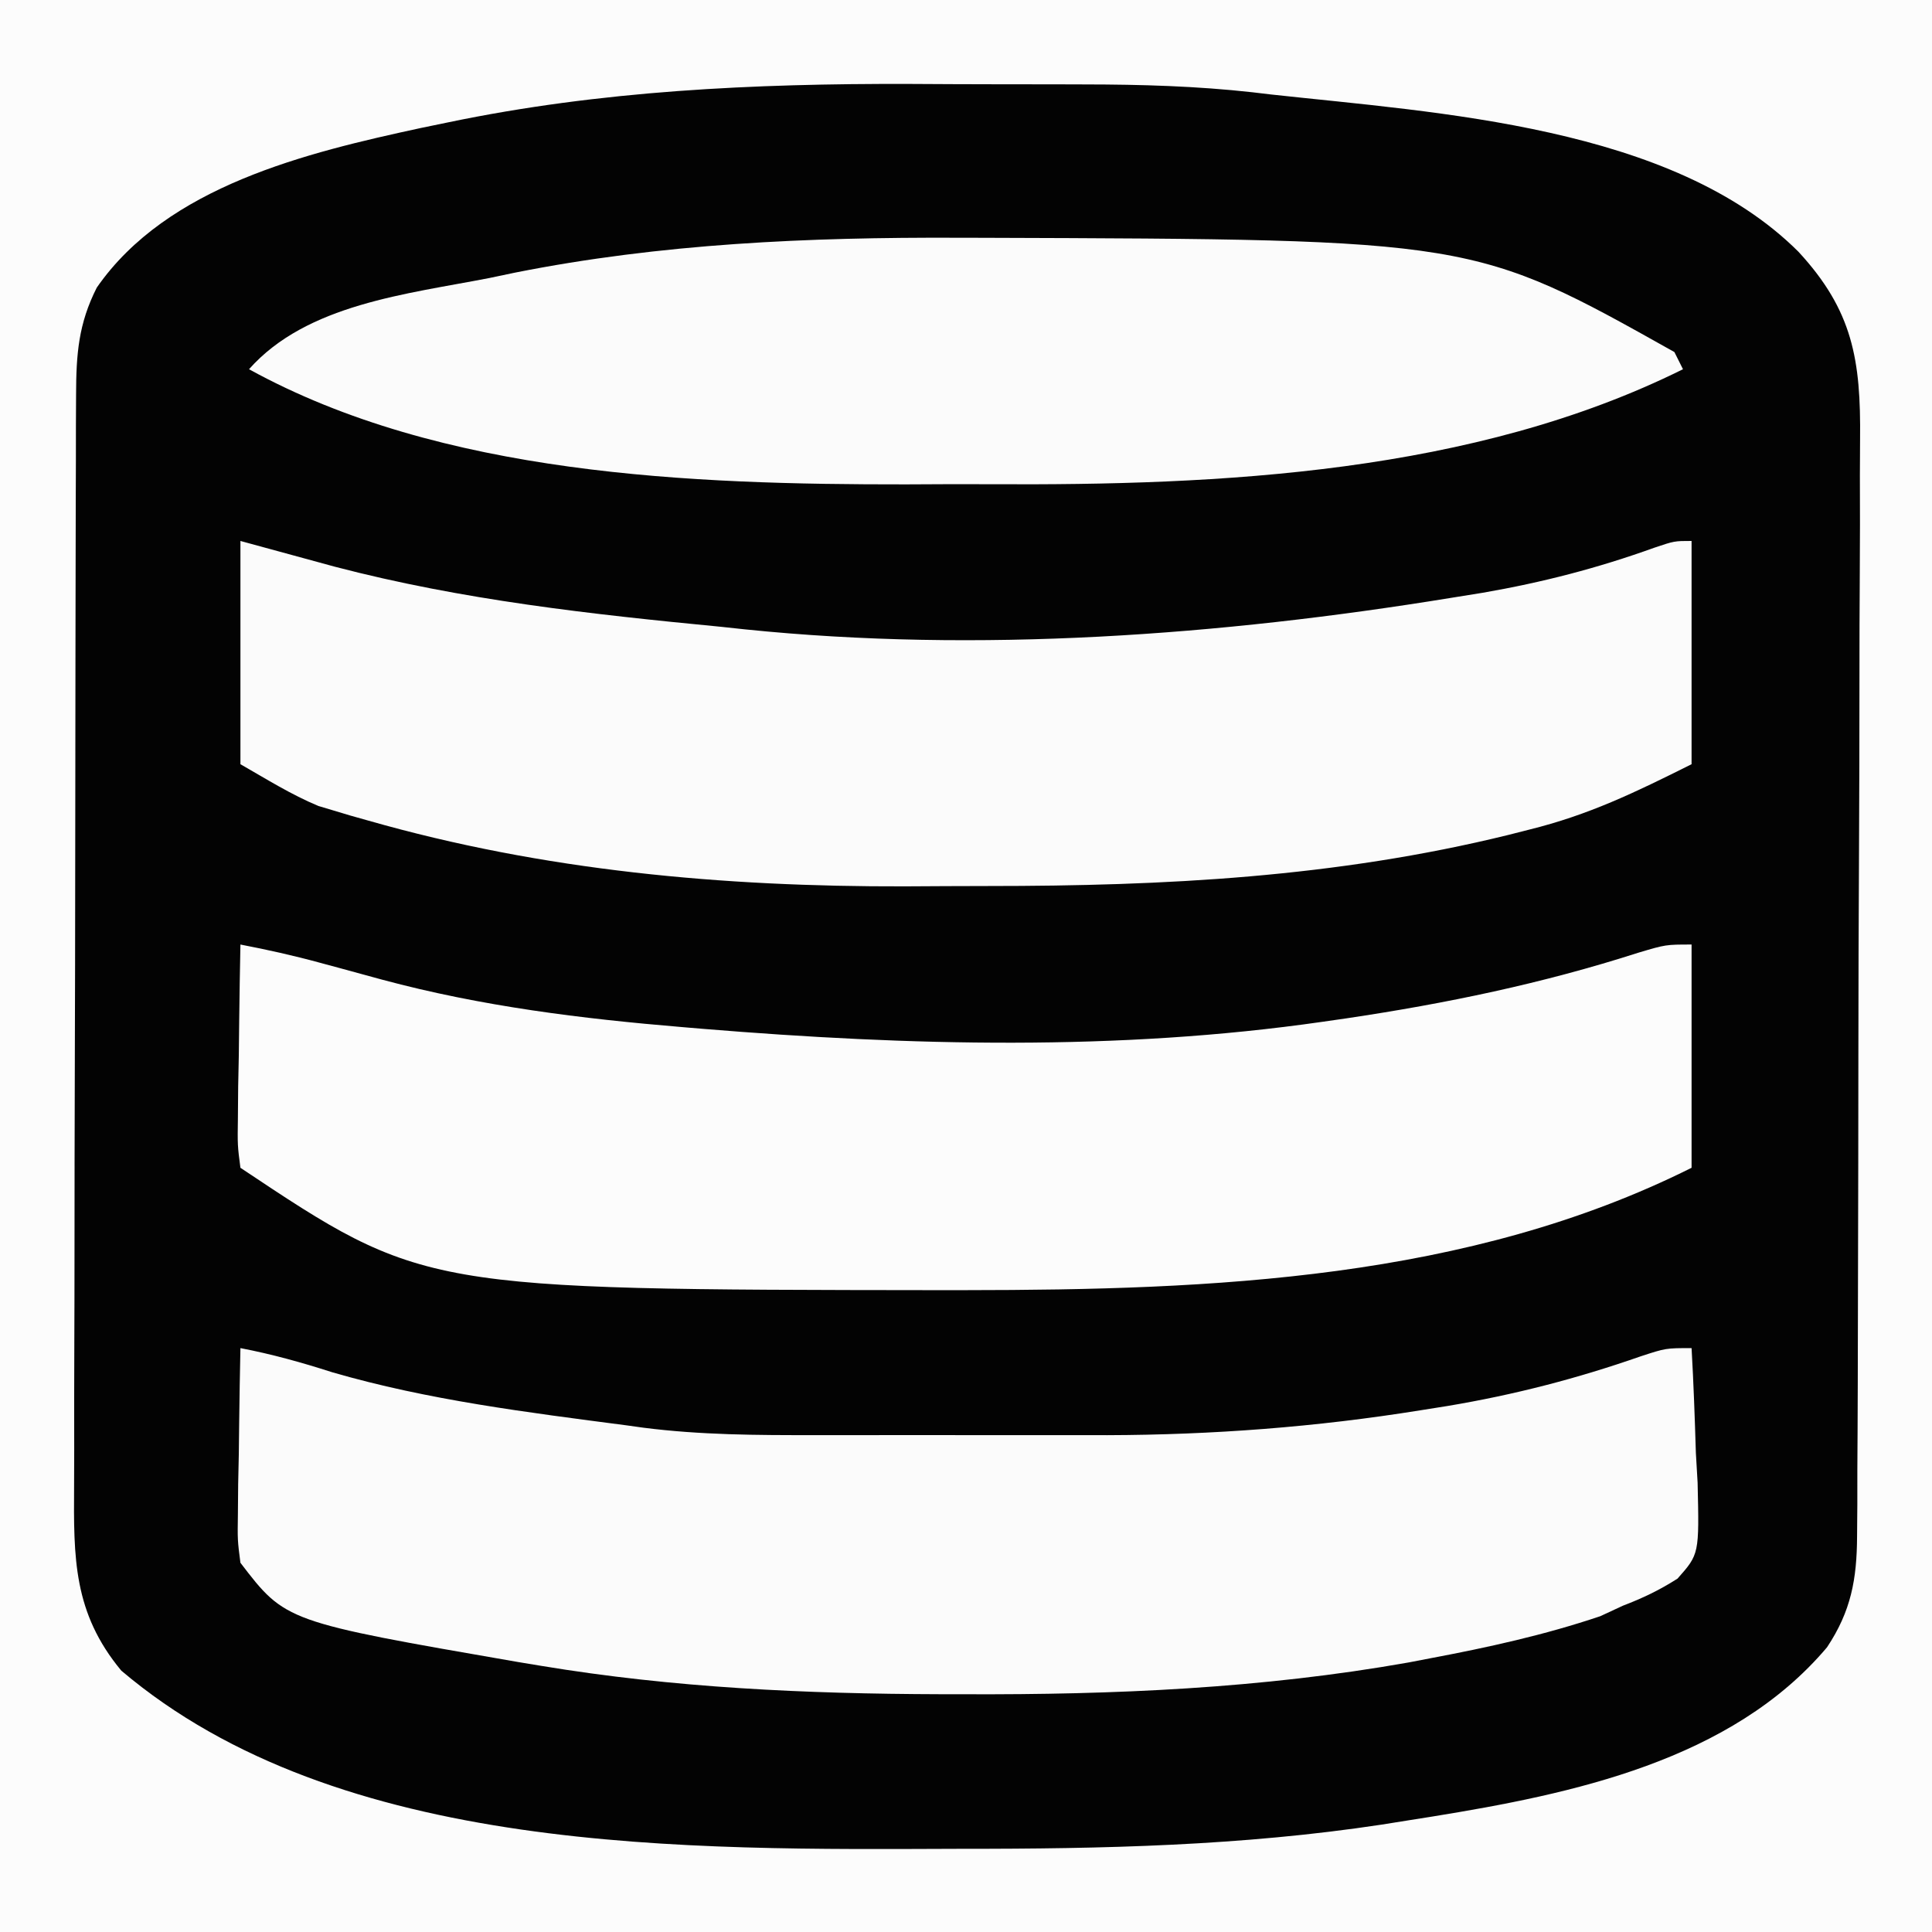 <?xml version="1.0" encoding="UTF-8"?>
<svg version="1.1" xmlns="http://www.w3.org/2000/svg" width="225" height="225">
<rect width="100%" height="100%" fill="#808080" stroke="none"/>
<path d="M0 0 C74.25 0 148.5 0 225 0 C225 74.25 225 148.5 225 225 C150.75 225 76.5 225 0 225 C0 150.75 0 76.5 0 0 Z " fill="#030303" transform="translate(0,0)"/>
<path d="M0 0 C74.25 0 148.5 0 225 0 C225 74.25 225 148.5 225 225 C150.75 225 76.5 225 0 225 C0 150.75 0 76.5 0 0 Z M52.188 14.25 C50.618 14.574 50.618 14.574 49.017 14.905 C35.739 17.774 19.475 21.66 11.27 33.496 C9.138 37.701 8.873 41.243 8.86 45.939 C8.854 47.154 8.848 48.37 8.842 49.622 C8.841 50.966 8.84 52.31 8.839 53.654 C8.834 55.071 8.829 56.489 8.824 57.907 C8.811 61.756 8.804 65.605 8.8 69.455 C8.797 71.861 8.793 74.267 8.788 76.673 C8.775 84.206 8.765 91.738 8.761 99.27 C8.757 107.958 8.739 116.646 8.71 125.333 C8.688 132.054 8.678 138.774 8.677 145.494 C8.676 149.506 8.67 153.517 8.652 157.529 C8.636 161.304 8.634 165.078 8.642 168.853 C8.643 170.235 8.639 171.618 8.629 173 C8.572 181.485 8.536 187.823 14.125 194.562 C39.536 216.107 80.169 215.42 111.688 215.312 C112.78 215.311 113.872 215.31 114.997 215.308 C131.508 215.268 147.683 214.743 164 212 C164.912 211.855 165.824 211.711 166.764 211.562 C183.128 208.913 201.622 205.051 212.773 191.844 C215.572 187.636 216.252 183.913 216.274 178.91 C216.289 177.074 216.289 177.074 216.304 175.201 C216.305 173.853 216.306 172.505 216.306 171.157 C216.314 169.731 216.322 168.305 216.332 166.878 C216.354 163.011 216.362 159.143 216.367 155.275 C216.371 152.856 216.377 150.437 216.384 148.019 C216.409 139.574 216.422 131.129 216.426 122.684 C216.429 114.823 216.459 106.962 216.501 99.101 C216.536 92.344 216.551 85.586 216.552 78.828 C216.553 74.796 216.561 70.764 216.59 66.732 C216.616 62.937 216.618 59.143 216.602 55.348 C216.6 53.96 216.607 52.571 216.623 51.183 C216.723 41.914 215.776 36.17 209.449 29.321 C194.754 14.657 167.425 13.131 148 11 C147.296 10.917 146.592 10.833 145.867 10.747 C139.36 10.024 132.93 9.839 126.387 9.832 C125.296 9.829 124.206 9.825 123.083 9.822 C120.783 9.817 118.483 9.815 116.182 9.815 C112.735 9.813 109.289 9.794 105.842 9.775 C87.771 9.728 69.924 10.552 52.188 14.25 Z " fill="#FCFCFC" transform="translate(0,0)"/>
<path d="M0 0 C3.678 0.706 7.122 1.667 10.688 2.812 C21.858 6.062 33.485 7.492 45 9 C45.637 9.089 46.273 9.178 46.929 9.269 C53.573 10.118 60.165 10.145 66.855 10.133 C68.075 10.134 69.294 10.135 70.55 10.136 C73.121 10.136 75.692 10.135 78.263 10.13 C82.158 10.125 86.052 10.13 89.947 10.137 C92.458 10.136 94.969 10.135 97.48 10.133 C98.627 10.135 99.773 10.137 100.954 10.139 C113.206 10.104 125.278 9.196 137.375 7.25 C138.447 7.08 139.519 6.909 140.624 6.733 C148.375 5.432 155.673 3.544 163.086 0.953 C166 0 166 0 169 0 C169.233 4.062 169.375 8.121 169.5 12.188 C169.567 13.338 169.634 14.488 169.703 15.674 C169.896 23.99 169.896 23.99 167.364 26.844 C165.288 28.173 163.3 29.123 161 30 C160.131 30.403 159.262 30.807 158.367 31.223 C151.867 33.413 145.292 34.857 138.562 36.125 C137.737 36.284 136.911 36.442 136.06 36.606 C118.963 39.639 101.703 40.38 84.375 40.312 C82.947 40.31 82.947 40.31 81.49 40.308 C65.832 40.264 50.476 39.568 35 37 C34.096 36.85 33.191 36.7 32.259 36.546 C5.254 31.865 5.254 31.865 0 25 C-0.341 22.365 -0.341 22.365 -0.293 19.238 C-0.283 18.12 -0.274 17.002 -0.264 15.85 C-0.239 14.682 -0.213 13.515 -0.188 12.312 C-0.174 11.134 -0.16 9.955 -0.146 8.74 C-0.111 5.826 -0.062 2.913 0 0 Z " fill="#FBFBFB" transform="translate(28,157)"/>
<path d="M0 0 C5.445 1.485 5.445 1.485 11 3 C25.83 6.879 40.764 8.53 56 10 C56.915 10.098 57.83 10.196 58.772 10.297 C85.925 13.077 114.144 11.003 141 6.625 C142.222 6.428 143.444 6.231 144.703 6.029 C151.607 4.832 158.078 3.16 164.672 0.783 C167 0 167 0 169 0 C169 8.58 169 17.16 169 26 C162.38 29.31 157.03 31.906 150.062 33.625 C149.255 33.83 148.447 34.036 147.615 34.247 C127.569 39.17 107.632 40.187 87.073 40.185 C83.837 40.187 80.601 40.206 77.365 40.225 C56.205 40.282 35.286 38.399 14.875 32.562 C14.188 32.369 13.502 32.176 12.795 31.977 C11.81 31.681 11.81 31.681 10.805 31.379 C10.237 31.209 9.67 31.04 9.085 30.865 C5.912 29.549 2.983 27.704 0 26 C0 17.42 0 8.84 0 0 Z " fill="#FBFBFB" transform="translate(28,63)"/>
<path d="M0 0 C3.123 0.601 6.191 1.282 9.258 2.121 C10.445 2.441 10.445 2.441 11.656 2.768 C13.279 3.208 14.902 3.651 16.523 4.096 C28.082 7.2 39.664 8.633 51.562 9.625 C52.34 9.69 53.117 9.756 53.917 9.823 C77.823 11.788 102.202 12.425 126 9 C127.4 8.799 127.4 8.799 128.829 8.593 C140.43 6.863 151.627 4.544 162.797 0.953 C166 0 166 0 169 0 C169 8.58 169 17.16 169 26 C142.943 39.028 113.157 40.233 84.438 40.25 C83.439 40.251 82.44 40.251 81.41 40.252 C21.281 40.188 21.281 40.188 0 26 C-0.341 23.386 -0.341 23.386 -0.293 20.117 C-0.278 18.367 -0.278 18.367 -0.264 16.582 C-0.239 15.359 -0.213 14.135 -0.188 12.875 C-0.174 11.644 -0.16 10.413 -0.146 9.145 C-0.111 6.096 -0.062 3.048 0 0 Z " fill="#FCFCFC" transform="translate(28,110)"/>
<path d="M0 0 C0.954 0.002 1.907 0.004 2.89 0.006 C60.107 0.189 60.107 0.189 83.5 13.312 C83.83 13.973 84.16 14.633 84.5 15.312 C60.08 27.442 30.662 28.859 3.846 28.704 C0.567 28.688 -2.711 28.704 -5.99 28.723 C-30.98 28.748 -60.066 27.659 -82.5 15.312 C-75.776 7.722 -64.057 6.557 -54.5 4.688 C-53.529 4.484 -52.559 4.28 -51.559 4.07 C-34.509 0.673 -17.339 -0.069 0 0 Z " fill="#FBFBFB" transform="translate(111.5,27.688)"/>
</svg>
